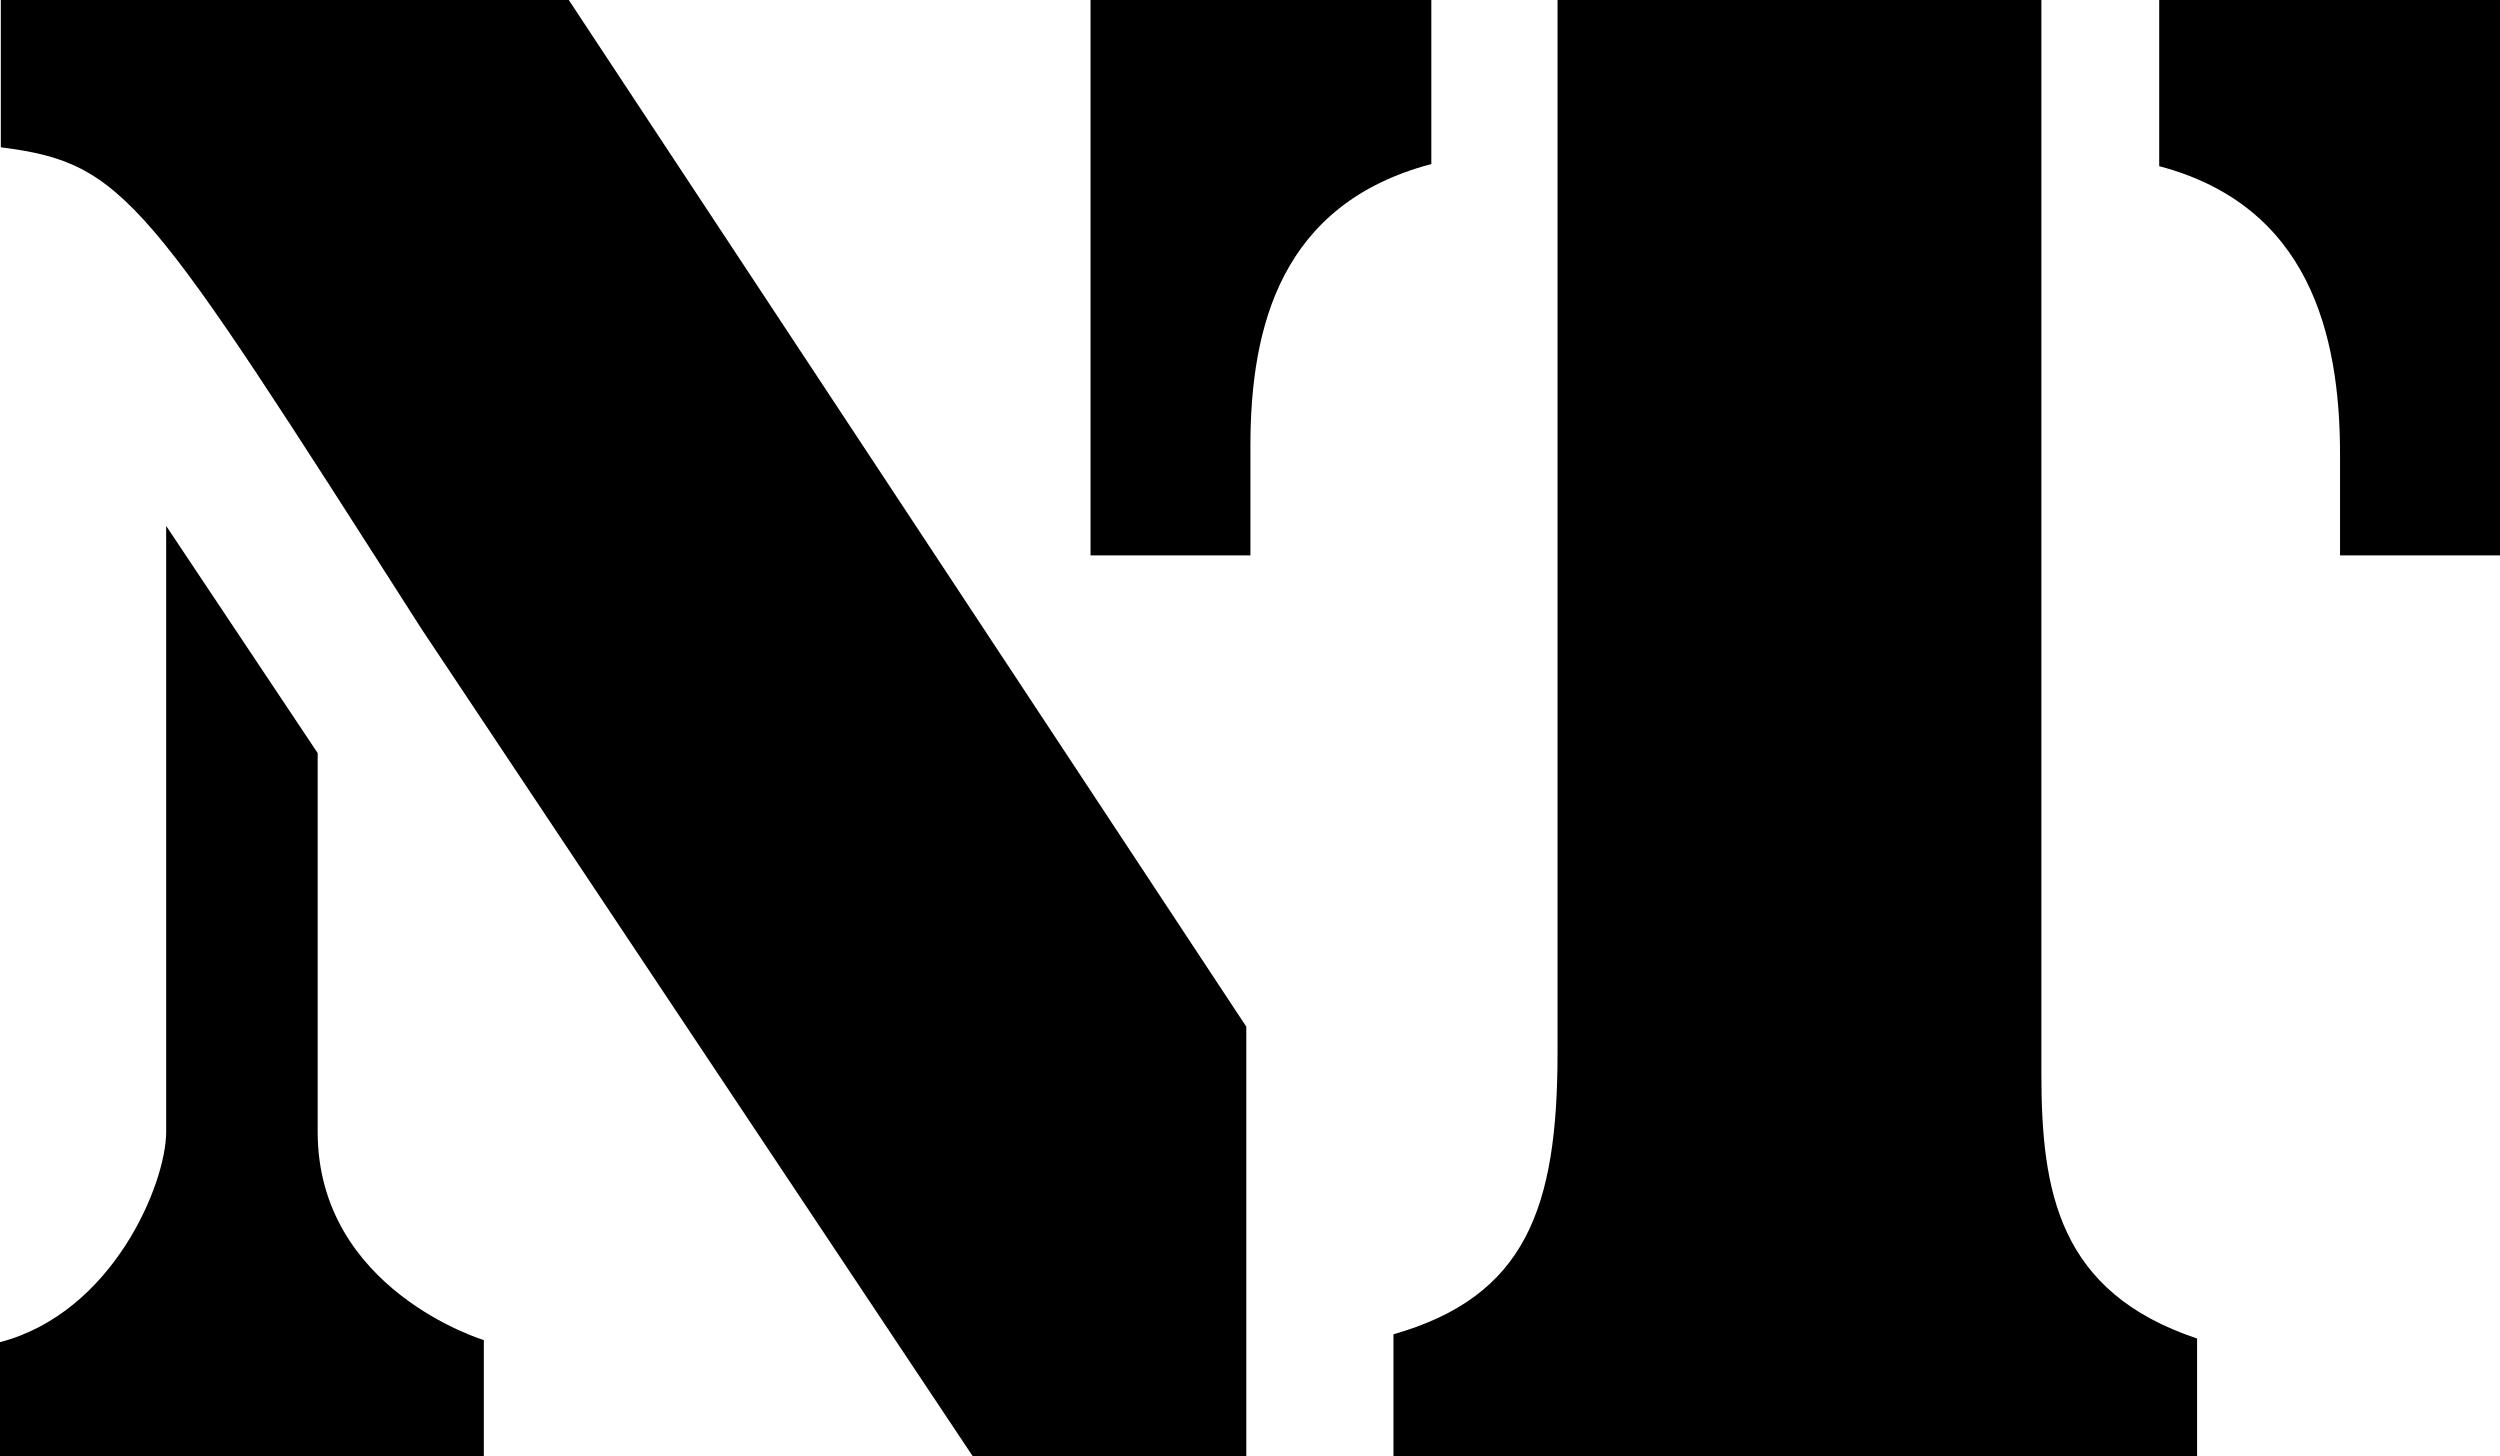 <svg xmlns="http://www.w3.org/2000/svg" width="600" viewBox="0 0 600 349.51" height="349.51" style="overflow:visible;enable-background:new 0 0 600 349.51" xml:space="preserve"><path d="M.2 0v35.35c30.1 3.84 34.73 12 100.98 115.62L233.46 349.5h65.65V246.4L136.51 0H.2zM343.52 0h-81.79v133.29h38.37v-26.26c0-28.9 7.48-58.16 43.42-67.66V0zM76.24 271.62v-90.88l-36.36-54.52v145.41c0 12.52-12.82 43.42-39.88 50.49v27.39h116.12v-27.89s-39.88-12.03-39.88-50zM518.21 0v39.88c35.95 9.5 43.4 40.29 43.4 69.19v24.23l38.39-.01V0h-81.79zM489.93 257.61V0H373.81v252.57c0 37.36-7.57 58.57-39.38 67.66v29.28H527.3v-28.27c-33.32-11.12-37.37-35.35-37.37-63.63z"></path></svg>